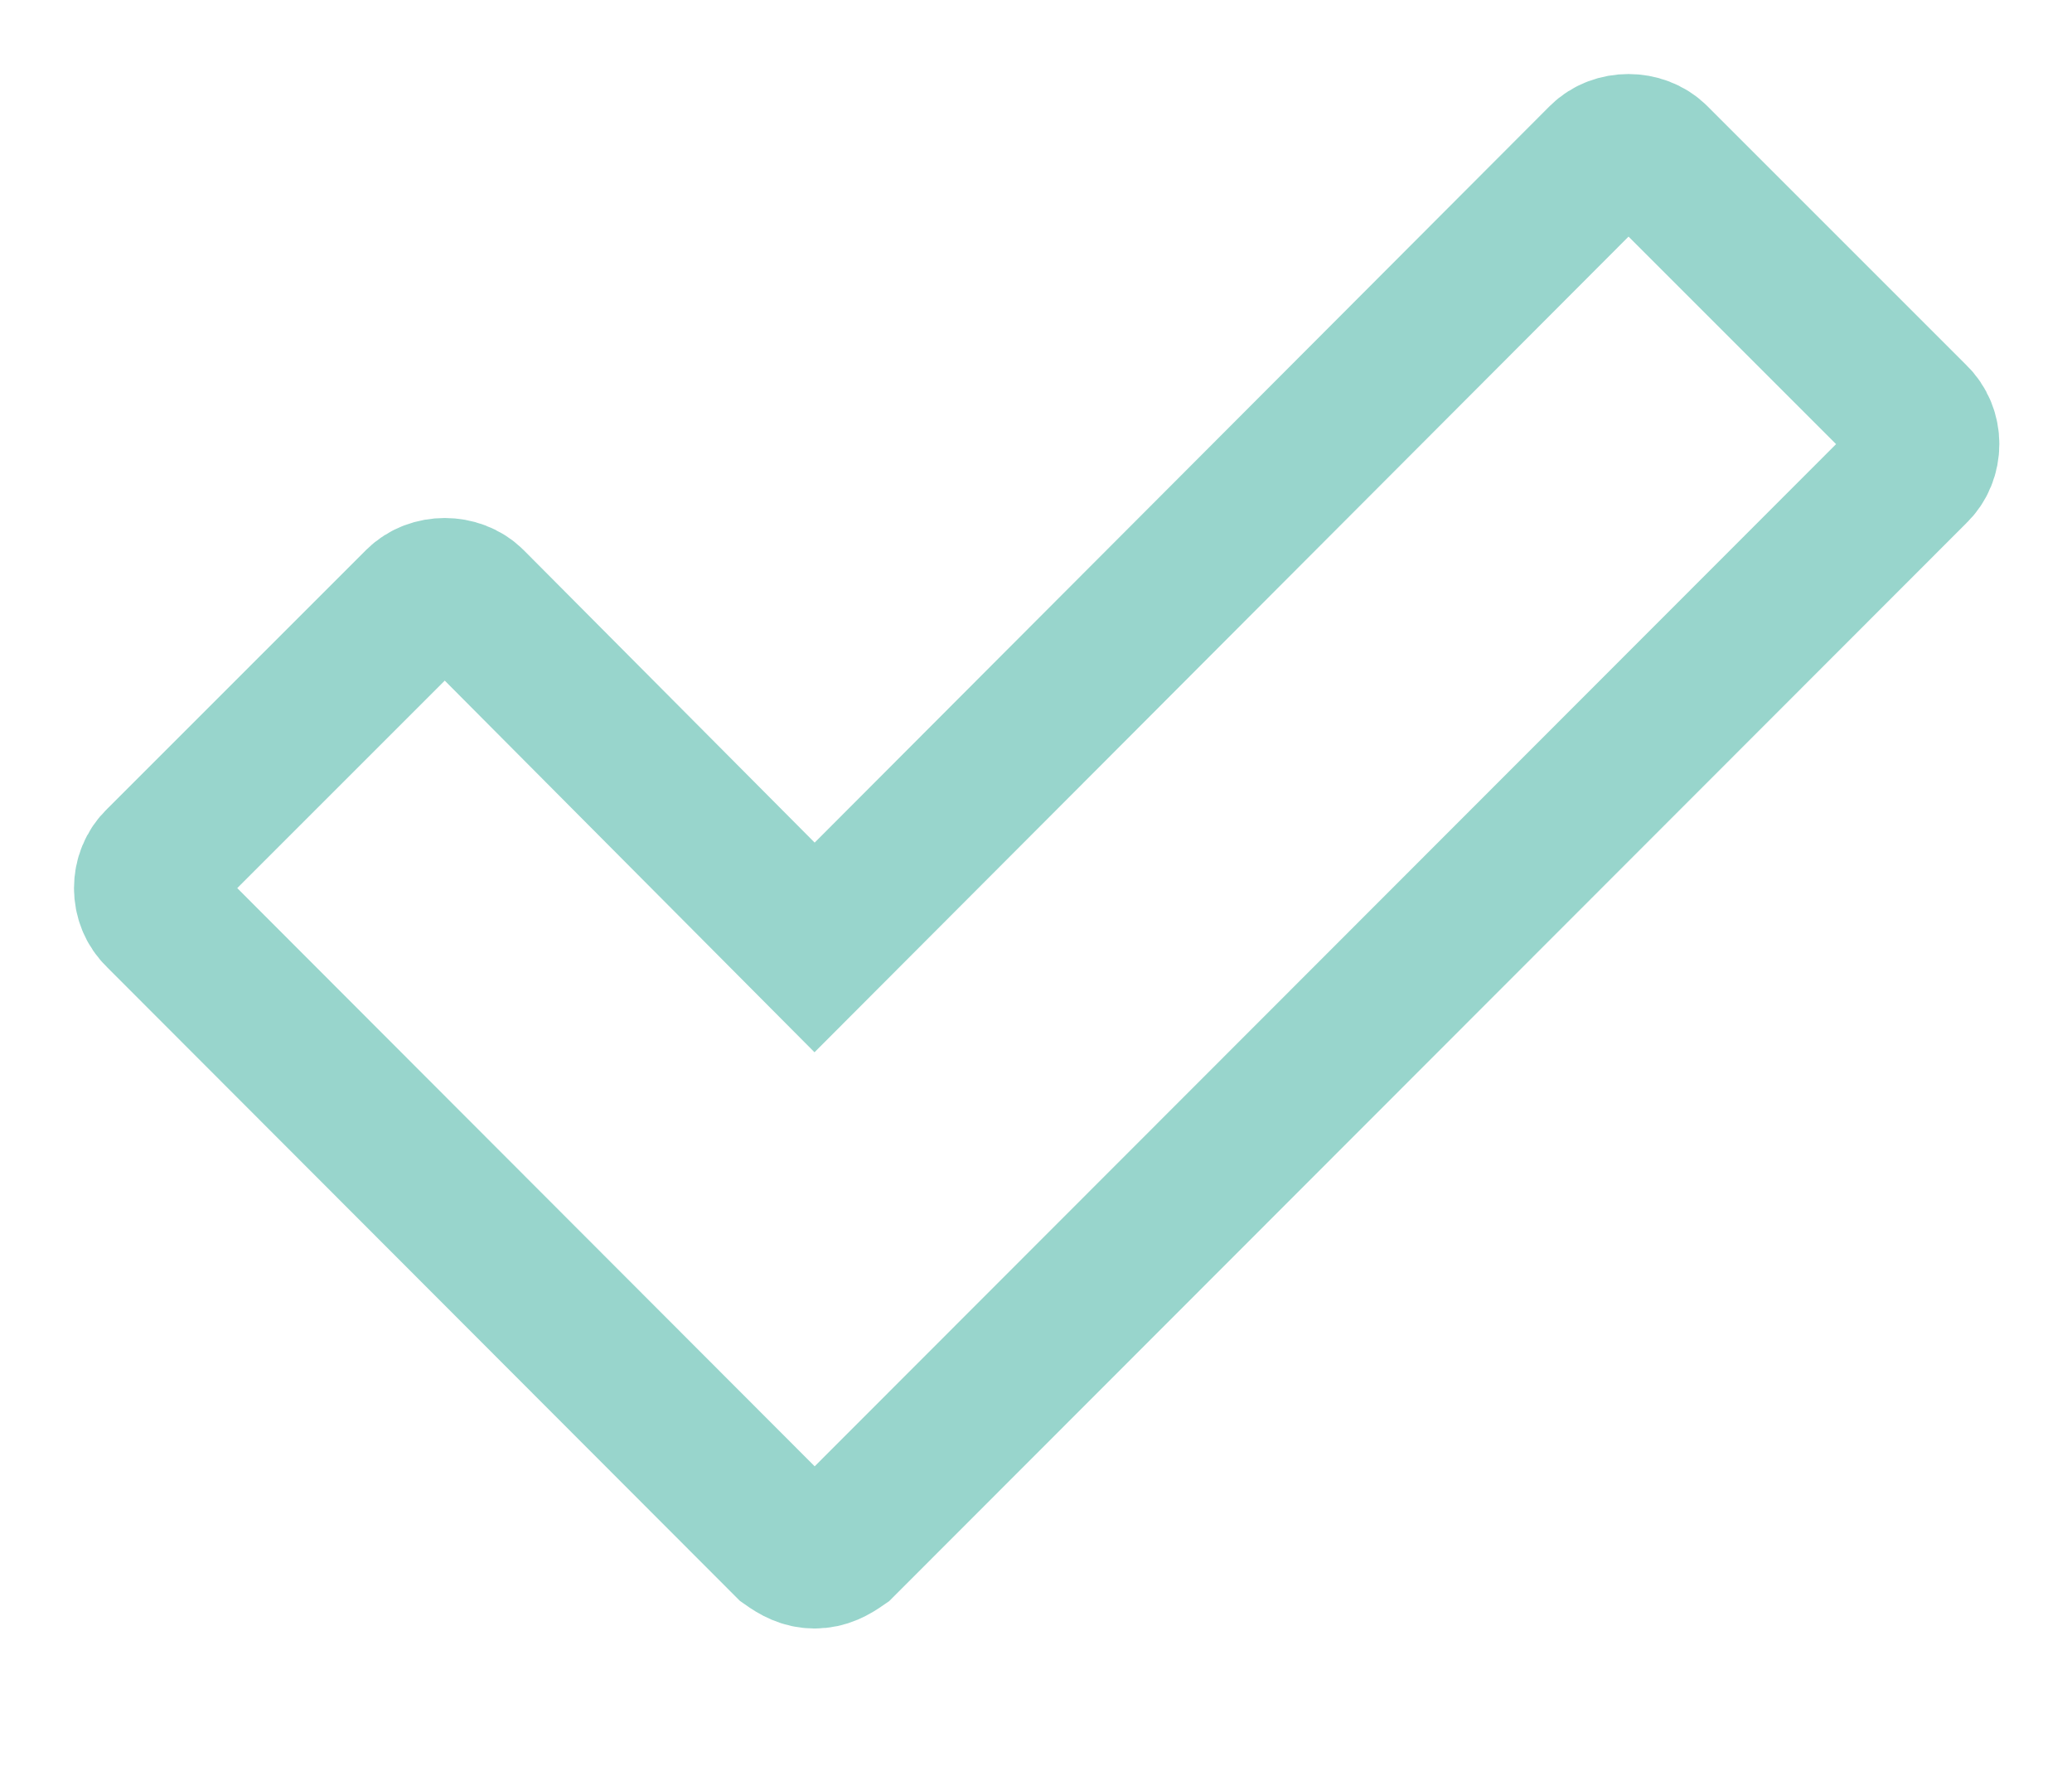 <?xml version="1.0" encoding="UTF-8" standalone="no"?>
<svg width="14px" height="12px" viewBox="0 0 14 12" version="1.1" xmlns="http://www.w3.org/2000/svg" xmlns:xlink="http://www.w3.org/1999/xlink">
    <!-- Generator: Sketch 39.1 (31720) - http://www.bohemiancoding.com/sketch -->
    <title>check copy</title>
    <desc>Created with Sketch.</desc>
    <defs></defs>
    <g id="Dashboard" stroke="none" stroke-width="1" fill="none" fill-rule="evenodd">
        <g id="Dashboard@2x" transform="translate(-419, -281)" stroke="#98D5CC">
            <path d="M431.934,284.18 C432.034,284.086 432.034,283.916 431.934,283.822 L430.182,282.07 C430.088,281.977 429.918,281.977 429.825,282.07 L424.504,287.402 L422.184,285.07 C422.09,284.977 421.92,284.977 421.827,285.07 L420.075,286.822 C419.975,286.916 419.975,287.086 420.075,287.18 L424.323,291.434 C424.381,291.475 424.434,291.504 424.504,291.504 C424.575,291.504 424.627,291.475 424.686,291.434 L431.934,284.18 Z" id="check-copy"></path>
        </g>
    </g>
</svg>